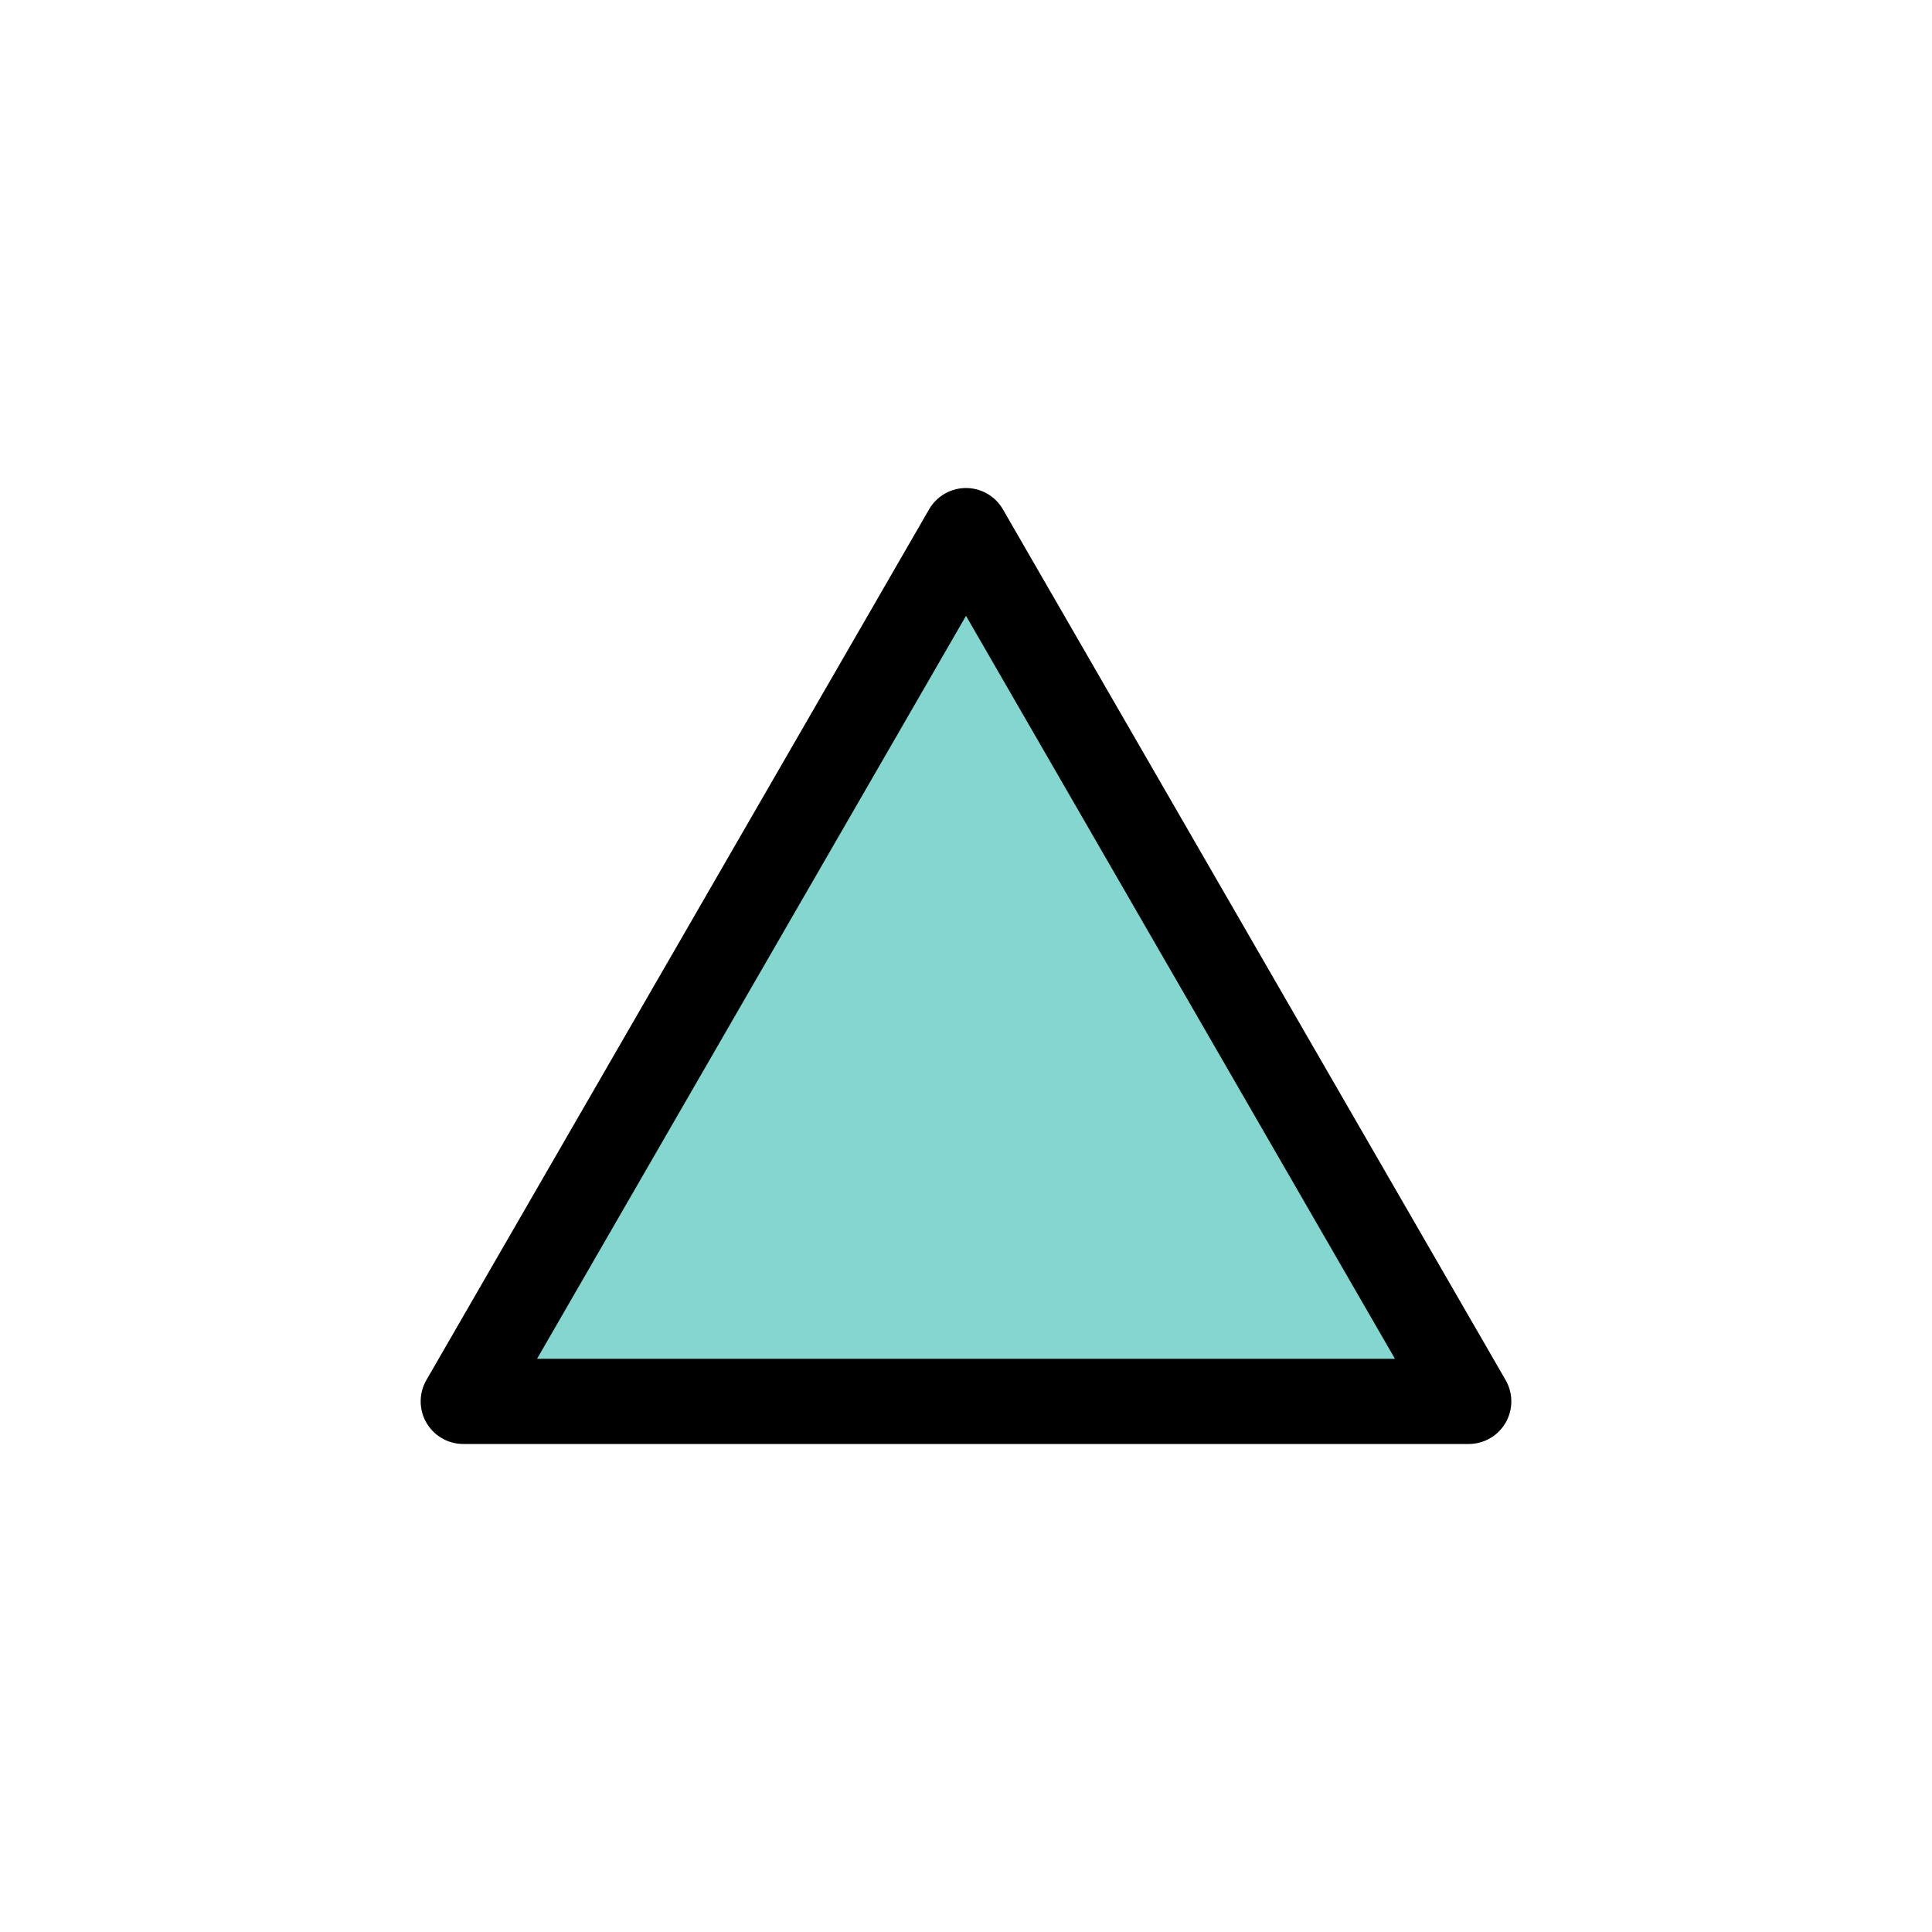 <?xml version="1.0" encoding="utf-8"?>
<!-- Generator: Adobe Illustrator 16.0.0, SVG Export Plug-In . SVG Version: 6.00 Build 0)  -->
<!DOCTYPE svg PUBLIC "-//W3C//DTD SVG 1.1//EN" "http://www.w3.org/Graphics/SVG/1.1/DTD/svg11.dtd">
<svg version="1.1" xmlns="http://www.w3.org/2000/svg" xmlns:xlink="http://www.w3.org/1999/xlink" x="0px" y="0px"
	 width="453.544px" height="453.543px" viewBox="0 0 453.544 453.543" enable-background="new 0 0 453.544 453.543"
	 xml:space="preserve">
<g id="kvadrat" display="none">
</g>
<g id="color">
	
		<polygon fill="#84D7CE" stroke="#000000" stroke-width="20" stroke-linecap="round" stroke-linejoin="round" stroke-miterlimit="10" points="
		226.771,124.564 285.781,226.771 344.79,328.979 226.771,328.979 108.753,328.979 167.763,226.771 	"/>
	<g id="rdeča7bela">
	</g>
</g>
<g id="cb" display="none">
	
		<polygon display="inline" fill="none" stroke="#000000" stroke-width="10" stroke-linecap="round" stroke-linejoin="round" stroke-miterlimit="10" points="
		226.771,124.564 285.781,226.771 344.79,328.979 226.771,328.979 108.753,328.979 167.763,226.771 	"/>
	<g id="rdeča7bela_copy" display="inline">
	</g>
</g>
<g id="pivot">
</g>
</svg>
